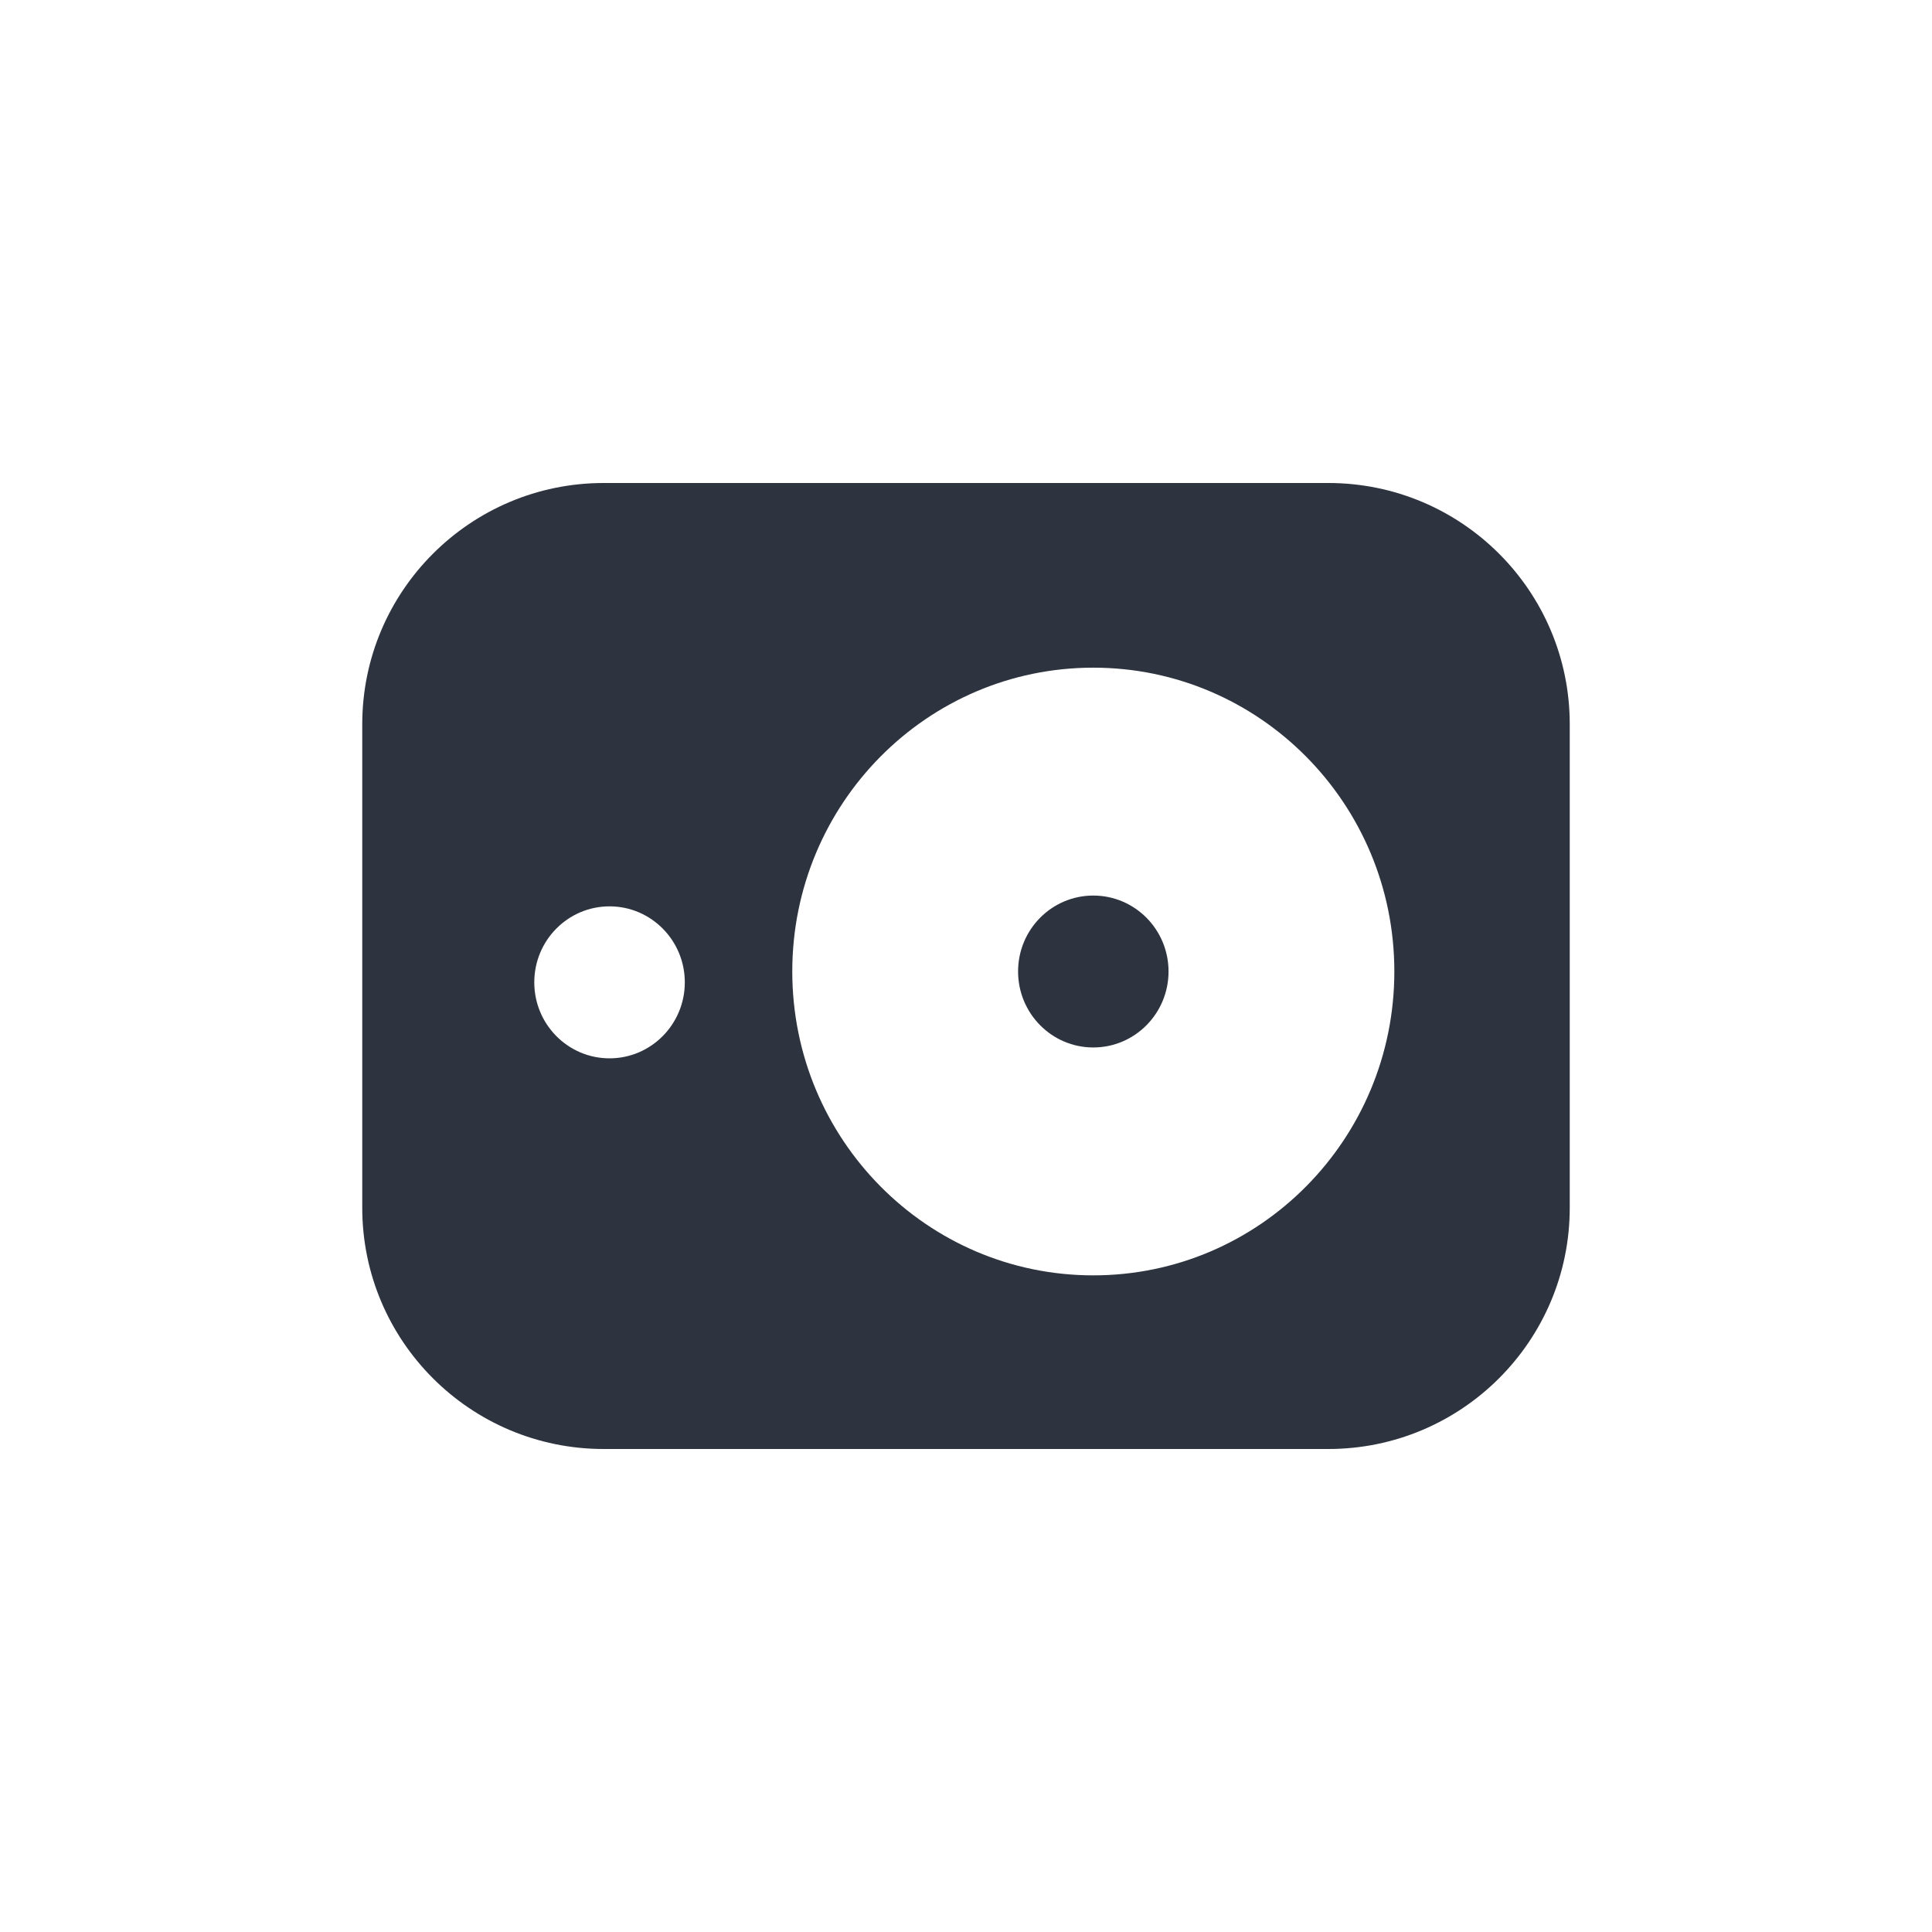 <?xml version="1.0" encoding="UTF-8"?>
<svg width="24px" height="24px" viewBox="0 0 24 24" version="1.1" xmlns="http://www.w3.org/2000/svg" xmlns:xlink="http://www.w3.org/1999/xlink">
    <!-- Generator: Sketch 51.1 (57501) - http://www.bohemiancoding.com/sketch -->
    <title>Icon/Fill/ic_ot_reservation_fill</title>
    <desc>Created with Sketch.</desc>
    <defs></defs>
    <g id="Icon/Fill/ic_ot_reservation_fill" stroke="none" stroke-width="1" fill="none" fill-rule="evenodd">
        <path d="M4.5,8.997 C4.5,7.342 5.844,6 7.499,6 L16.501,6 C18.157,6 19.5,7.342 19.5,8.997 L19.5,15.003 C19.5,16.658 18.156,18 16.501,18 L7.499,18 C5.843,18 4.5,16.658 4.5,15.003 L4.5,8.997 Z M13.581,15.843 C11.516,15.843 9.842,14.153 9.842,12.068 C9.842,9.984 11.516,8.294 13.581,8.294 C15.647,8.294 17.321,9.984 17.321,12.068 C17.321,14.153 15.647,15.843 13.581,15.843 Z M13.581,13.012 C14.098,13.012 14.516,12.589 14.516,12.068 C14.516,11.547 14.098,11.125 13.581,11.125 C13.065,11.125 12.647,11.547 12.647,12.068 C12.647,12.589 13.065,13.012 13.581,13.012 Z M7.572,13.147 C7.055,13.147 6.637,12.724 6.637,12.203 C6.637,11.682 7.055,11.259 7.572,11.259 C8.088,11.259 8.507,11.682 8.507,12.203 C8.507,12.724 8.088,13.147 7.572,13.147 Z" id="ic_ot_reservation_fill" fill="#2D333F"></path>
    </g>
</svg>